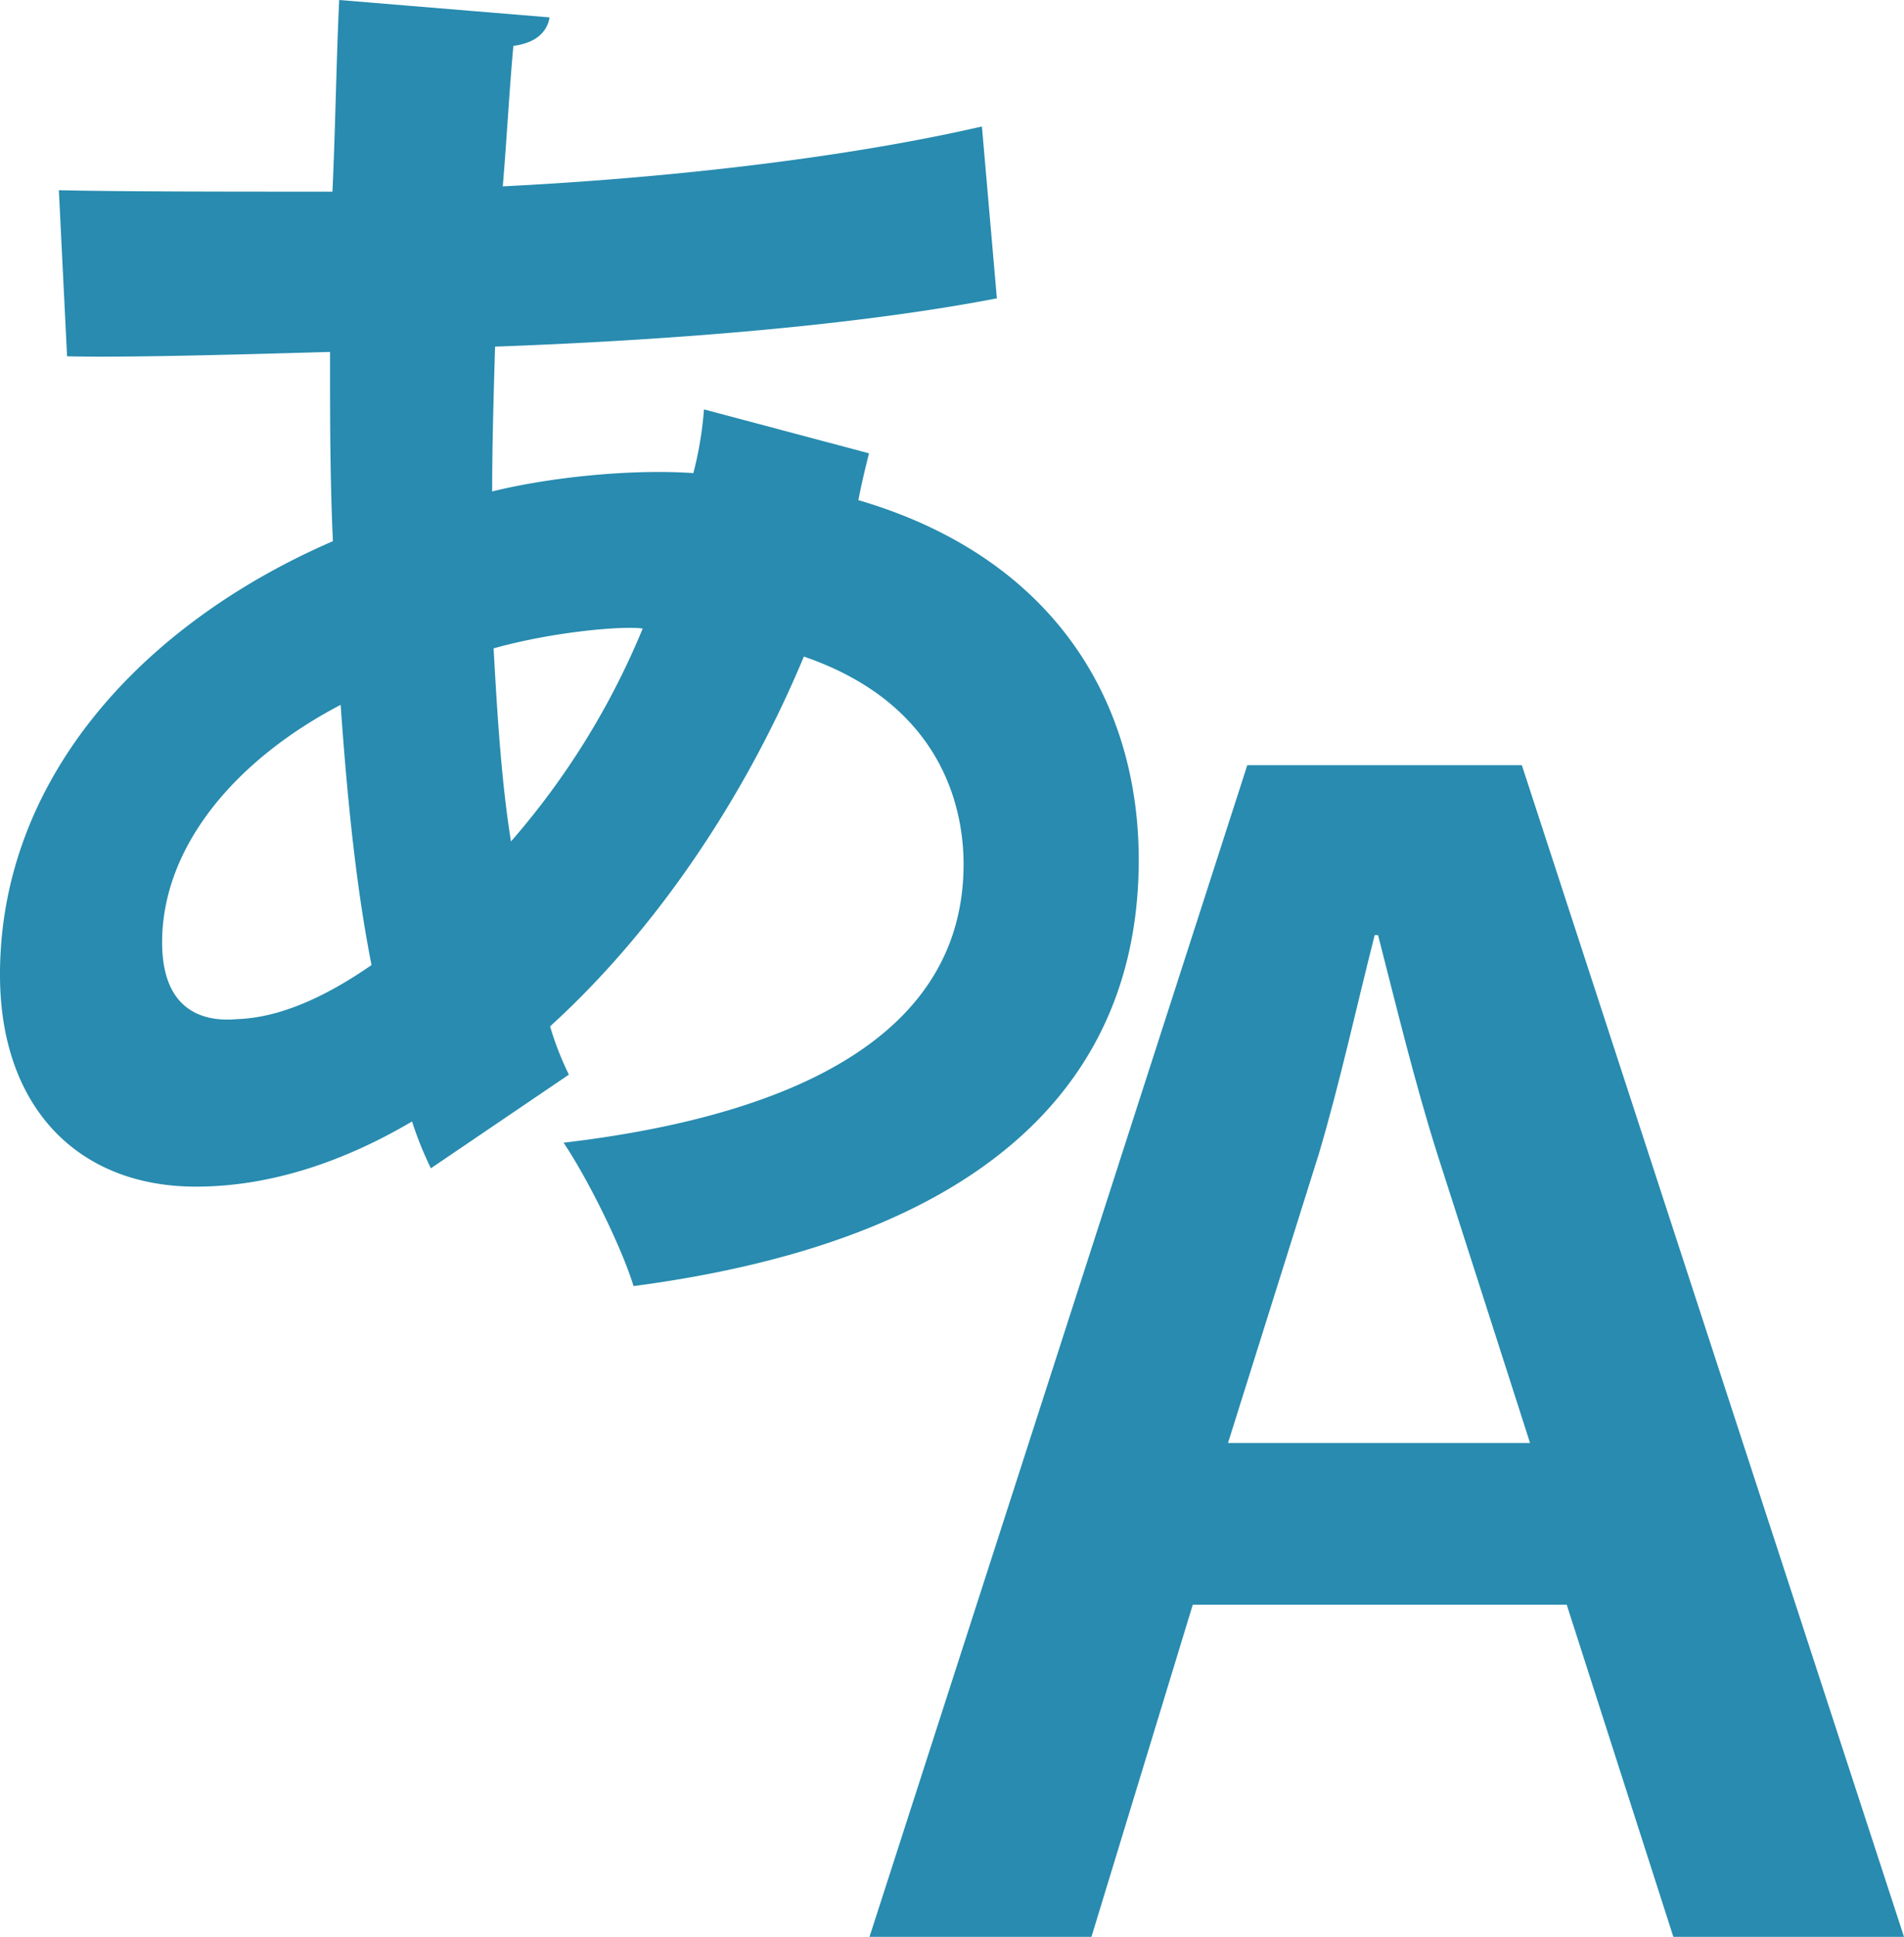 <svg width="394.6" height="401.2" xmlns="http://www.w3.org/2000/svg">

 <title>5Asset 2</title>
 <g>
  <title>background</title>
  <rect fill="none" id="canvas_background" height="402" width="582" y="-1" x="-1"/>
 </g>
 <g>
  <title>Layer 1</title>
  <path fill="#288baf" id="svg_1" d="m315.4,158.5l-56.9,0l-78.3,242.7l46,0l21,-68.8l77.5,0l22.1,68.8l47.8,0l-79.2,-242.7zm-60.9,140.4l18.8,-59.8c4.3,-14.4 8,-31.3 11.6,-45.4l0.7,0c3.6,14 7.6,30.6 12.3,45.4l19.2,59.8l-62.6,0z" class="cls-1"/>
  <path fill="#288baf" id="svg_2" d="m236,178.1c0,-33 -17.8,-62.7 -58.1,-74.5c0.6,-3.2 1.4,-6.5 2.2,-9.7l-34.2,-9.1a75.79,75.79 0 0 1 -2.2,13.2c-13.1,-0.9 -30,0.9 -41.7,3.8c0,-9.7 0.3,-19.7 0.6,-30c33.4,-1.2 73.4,-4.1 104,-10l-3.1,-35.6c-30.9,7.1 -69,10.9 -99.3,12.4c0.8,-9.4 1.4,-20.6 2.2,-29.1c4.7,-0.6 7,-2.9 7.5,-5.9l-43.6,-3.6c-0.6,12.4 -0.8,27.1 -1.4,39.7c-20.6,0 -43.9,0 -56.7,-0.3l1.7,34.4c11.1,0.3 33.6,-0.3 54.5,-0.9c0,13.5 0,26.5 0.6,39.2c-39.5,17.1 -69,49.2 -69,89.8c0,27.4 16.1,43.9 40.6,43.9c15.6,0 30.9,-5.3 44.8,-13.5a72.57,72.57 0 0 0 3.9,9.7l28.6,-19.4a63.27,63.27 0 0 1 -3.9,-10c21.7,-19.7 40.3,-47.1 52.6,-76.6c30,10.3 33.1,33.3 33.1,43c0,34.2 -32.8,51.8 -82.9,57.7c5.3,7.9 12.2,22.1 14.5,29.7c71.4,-9.4 104.7,-41.2 104.7,-88.3zm-186.8,33c-3.6,0.3 -15.6,0.9 -15.6,-15.9c0,-19.7 15,-37.7 37,-49.2c1.4,20 3.3,38.3 6.4,53.9c-9.8,6.8 -19.2,10.9 -27.8,11.2zm56.7,-36.8c-1.9,-11.8 -2.8,-25.3 -3.6,-40c12.5,-3.5 27,-4.7 30.9,-4.1a159.59,159.59 0 0 1 -27.3,44.1z" class="cls-1"/>
 </g>
</svg>